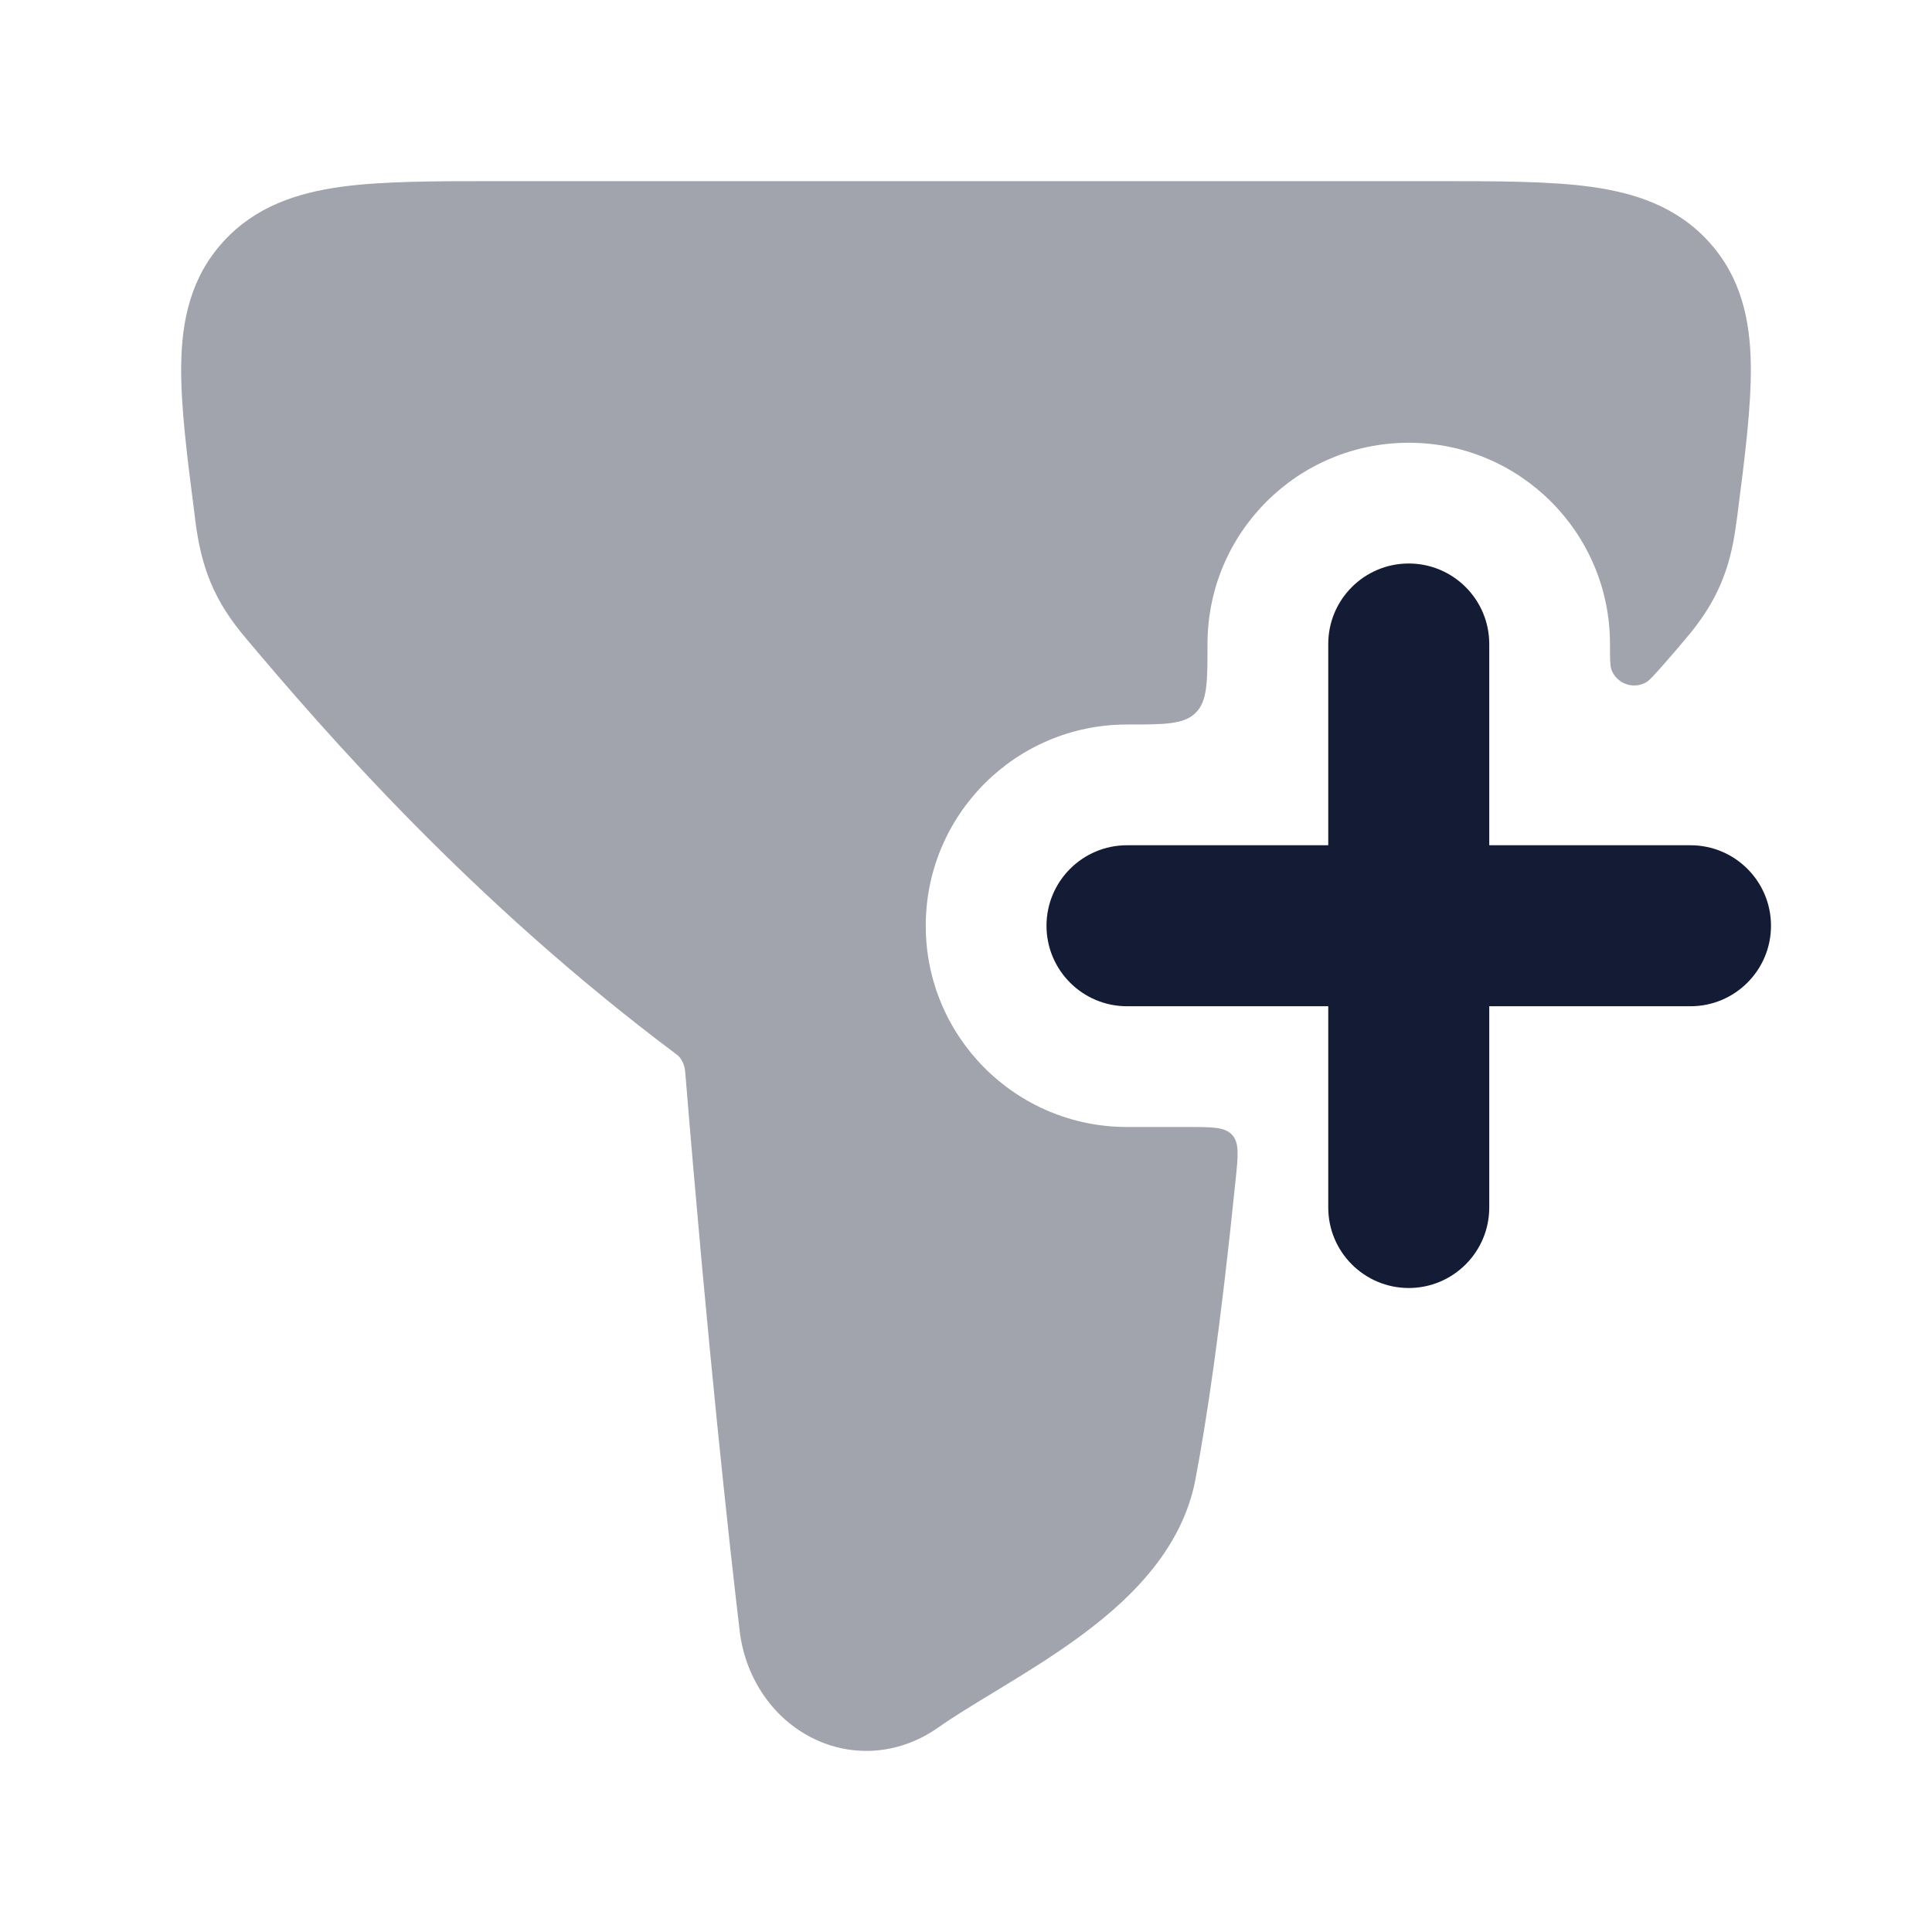 <svg width="24" height="24" viewBox="0 0 24 24" fill="none" xmlns="http://www.w3.org/2000/svg">
<path opacity="0.4" d="M6.182 2.25C5.412 2.25 4.757 2.25 4.241 2.32C3.695 2.395 3.173 2.563 2.773 3.003C2.369 3.446 2.259 3.981 2.251 4.528C2.243 5.038 2.324 5.673 2.42 6.412L2.426 6.466C2.46 6.728 2.511 6.981 2.616 7.234C2.723 7.491 2.87 7.711 3.054 7.928C4.032 9.09 5.85 11.188 8.408 13.101C8.45 13.132 8.503 13.206 8.512 13.316C8.793 16.748 9.051 19.096 9.188 20.256C9.254 20.816 9.569 21.305 10.043 21.565C10.535 21.834 11.146 21.82 11.659 21.457C11.846 21.325 12.074 21.187 12.347 21.021L12.426 20.973C12.722 20.793 13.056 20.588 13.372 20.359C13.973 19.924 14.68 19.287 14.851 18.373C14.988 17.646 15.156 16.552 15.349 14.658C15.381 14.351 15.396 14.198 15.307 14.099C15.218 14 15.063 14 14.754 14H14C12.619 14 11.5 12.881 11.5 11.5C11.5 10.119 12.619 9 14 9C14.471 9 14.707 9 14.854 8.854C15 8.707 15 8.471 15 8C15 6.619 16.119 5.5 17.5 5.5C18.881 5.5 20 6.619 20 8C20 8.177 20 8.266 20.016 8.313C20.077 8.49 20.286 8.569 20.449 8.476C20.492 8.451 20.55 8.385 20.666 8.254C20.767 8.139 20.861 8.03 20.946 7.928C21.13 7.711 21.277 7.491 21.384 7.234C21.489 6.981 21.54 6.728 21.573 6.466L21.581 6.412C21.676 5.673 21.757 5.038 21.749 4.528C21.741 3.981 21.631 3.446 21.227 3.003C20.827 2.563 20.305 2.395 19.759 2.32C19.243 2.25 18.588 2.25 17.818 2.25H6.182Z" fill="#141B34"/>
<path fill-rule="evenodd" clip-rule="evenodd" d="M17.5 7C18.052 7 18.5 7.448 18.5 8V10.5H21C21.552 10.5 22 10.948 22 11.5C22 12.052 21.552 12.5 21 12.5H18.5V15C18.5 15.552 18.052 16 17.5 16C16.948 16 16.5 15.552 16.5 15V12.5L14 12.5C13.448 12.5 13 12.052 13 11.5C13 10.948 13.448 10.5 14 10.5H16.5V8C16.5 7.448 16.948 7 17.5 7Z" fill="#141B34"/>
</svg>
